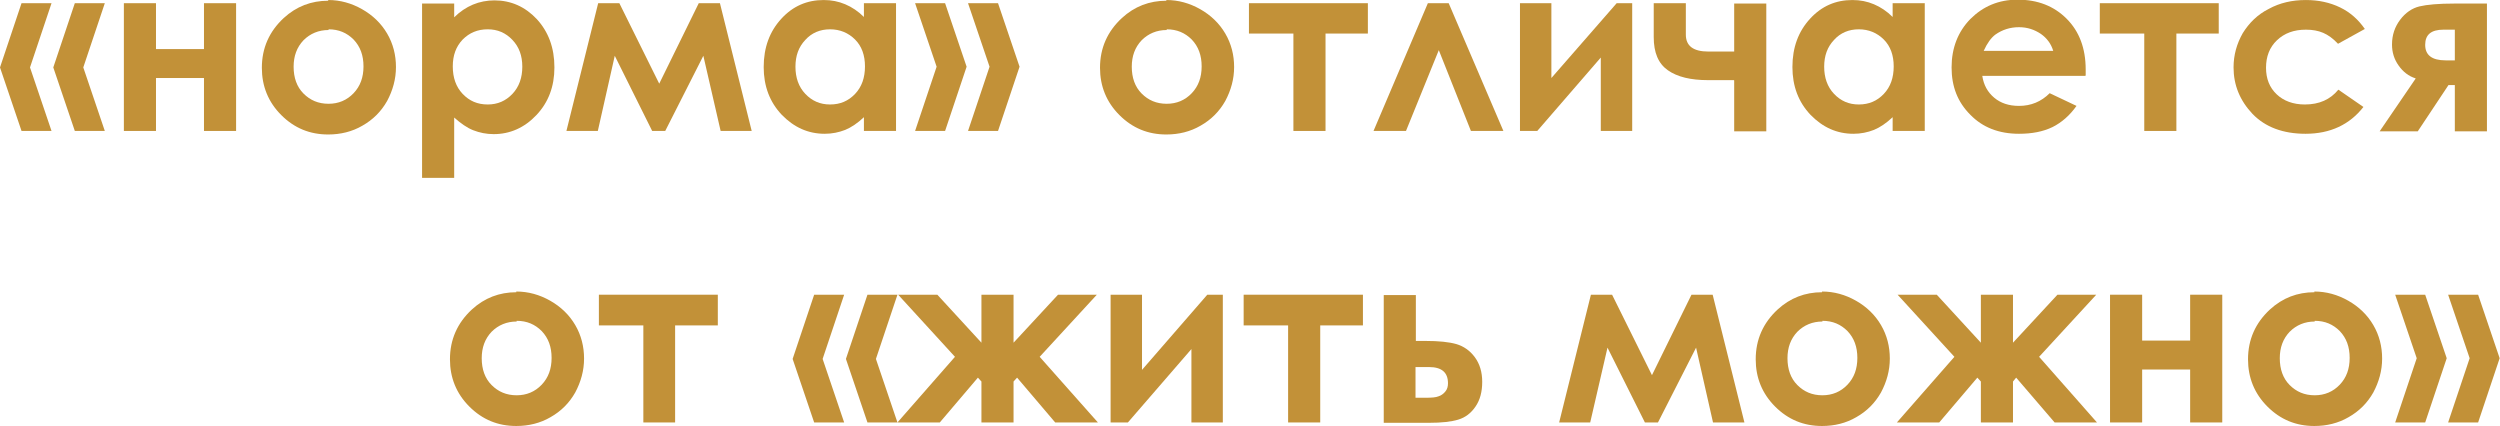 <?xml version="1.0" encoding="UTF-8"?>
<!DOCTYPE svg PUBLIC "-//W3C//DTD SVG 1.1//EN" "http://www.w3.org/Graphics/SVG/1.1/DTD/svg11.dtd">
<!-- Creator: CorelDRAW -->
<svg xmlns="http://www.w3.org/2000/svg" xml:space="preserve" width="73.322mm" height="12.484mm" version="1.1" style="shape-rendering:geometricPrecision; text-rendering:geometricPrecision; image-rendering:optimizeQuality; fill-rule:evenodd; clip-rule:evenodd"
viewBox="0 0 70.84 12.06"
 xmlns:xlink="http://www.w3.org/1999/xlink"
 xmlns:xodm="http://www.corel.com/coreldraw/odm/2003">
 <defs>
  <style type="text/css">
   <![CDATA[
    .fil0 {fill:#C29138;fill-rule:nonzero}
   ]]>
  </style>
 </defs>
 <g id="Слой_x0020_1">
  <path class="fil0" d="M0.61 0.09l0.85 0 -0.61 1.82 0.61 1.8 -0.85 0 -0.61 -1.8 0.61 -1.82zm1.51 0l0.85 0 -0.61 1.82 0.61 1.8 -0.85 0 -0.61 -1.8 0.61 -1.82z"/>
  <polygon id="_1" class="fil0" points="4.42,1.39 5.78,1.39 5.78,0.09 6.69,0.09 6.69,3.71 5.78,3.71 5.78,2.21 4.42,2.21 4.42,3.71 3.51,3.71 3.51,0.09 4.42,0.09 "/>
  <path id="_2" class="fil0" d="M9.3 0c0.34,0 0.66,0.09 0.96,0.26 0.3,0.17 0.54,0.4 0.71,0.69 0.17,0.29 0.25,0.61 0.25,0.95 0,0.34 -0.09,0.66 -0.25,0.96 -0.17,0.3 -0.4,0.53 -0.7,0.7 -0.29,0.17 -0.62,0.25 -0.97,0.25 -0.52,0 -0.96,-0.18 -1.33,-0.55 -0.37,-0.37 -0.55,-0.82 -0.55,-1.34 0,-0.56 0.21,-1.03 0.62,-1.41 0.36,-0.33 0.78,-0.49 1.26,-0.49zm0.01 0.85c-0.28,0 -0.52,0.1 -0.71,0.29 -0.19,0.2 -0.28,0.45 -0.28,0.75 0,0.31 0.09,0.57 0.28,0.76 0.19,0.19 0.42,0.29 0.71,0.29 0.28,0 0.52,-0.1 0.71,-0.3 0.19,-0.2 0.28,-0.45 0.28,-0.76 0,-0.31 -0.09,-0.56 -0.28,-0.76 -0.19,-0.19 -0.42,-0.29 -0.71,-0.29z"/>
  <path id="_3" class="fil0" d="M12.87 0.09l0 0.4c0.16,-0.16 0.34,-0.28 0.53,-0.36 0.19,-0.08 0.4,-0.12 0.61,-0.12 0.47,0 0.87,0.18 1.2,0.53 0.33,0.36 0.5,0.81 0.5,1.37 0,0.54 -0.17,0.99 -0.51,1.35 -0.34,0.36 -0.75,0.54 -1.21,0.54 -0.21,0 -0.4,-0.04 -0.58,-0.11 -0.18,-0.07 -0.36,-0.2 -0.54,-0.36l0 1.71 -0.91 0 0 -4.94 0.91 0zm0.95 0.74c-0.29,0 -0.52,0.1 -0.71,0.29 -0.19,0.2 -0.28,0.45 -0.28,0.76 0,0.32 0.09,0.58 0.28,0.78 0.19,0.2 0.42,0.3 0.71,0.3 0.28,0 0.51,-0.1 0.7,-0.3 0.19,-0.2 0.28,-0.46 0.28,-0.77 0,-0.31 -0.09,-0.56 -0.28,-0.76 -0.19,-0.2 -0.42,-0.3 -0.7,-0.3z"/>
  <polygon id="_4" class="fil0" points="18.68,2.37 19.8,0.09 20.4,0.09 21.3,3.71 20.42,3.71 19.93,1.58 18.85,3.71 18.48,3.71 17.42,1.58 16.94,3.71 16.05,3.71 16.95,0.09 17.55,0.09 "/>
  <path id="_5" class="fil0" d="M24.48 0.09l0.91 0 0 3.62 -0.91 0 0 -0.39c-0.18,0.17 -0.36,0.29 -0.53,0.36 -0.18,0.07 -0.37,0.11 -0.58,0.11 -0.47,0 -0.87,-0.18 -1.22,-0.54 -0.34,-0.36 -0.51,-0.81 -0.51,-1.35 0,-0.56 0.17,-1.01 0.5,-1.37 0.33,-0.36 0.73,-0.53 1.2,-0.53 0.22,0 0.42,0.04 0.61,0.12 0.19,0.08 0.37,0.2 0.53,0.36l0 -0.4zm-0.96 0.74c-0.28,0 -0.52,0.1 -0.7,0.3 -0.19,0.2 -0.28,0.45 -0.28,0.76 0,0.31 0.09,0.57 0.28,0.77 0.19,0.2 0.42,0.3 0.7,0.3 0.29,0 0.52,-0.1 0.71,-0.3 0.19,-0.2 0.28,-0.46 0.28,-0.78 0,-0.31 -0.09,-0.57 -0.28,-0.76 -0.19,-0.19 -0.43,-0.29 -0.71,-0.29z"/>
  <path id="_6" class="fil0" d="M28.28 3.71l-0.85 0 0.61 -1.82 -0.61 -1.8 0.85 0 0.61 1.8 -0.61 1.82zm-1.5 0l-0.85 0 0.61 -1.82 -0.61 -1.8 0.85 0 0.61 1.8 -0.61 1.82z"/>
  <path id="_7" class="fil0" d="M33.05 0c0.34,0 0.66,0.09 0.96,0.26 0.3,0.17 0.54,0.4 0.71,0.69 0.17,0.29 0.25,0.61 0.25,0.95 0,0.34 -0.09,0.66 -0.25,0.96 -0.17,0.3 -0.4,0.53 -0.7,0.7 -0.29,0.17 -0.62,0.25 -0.97,0.25 -0.52,0 -0.96,-0.18 -1.33,-0.55 -0.37,-0.37 -0.55,-0.82 -0.55,-1.34 0,-0.56 0.21,-1.03 0.62,-1.41 0.36,-0.33 0.78,-0.49 1.26,-0.49zm0.01 0.85c-0.28,0 -0.52,0.1 -0.71,0.29 -0.19,0.2 -0.28,0.45 -0.28,0.75 0,0.31 0.09,0.57 0.28,0.76 0.19,0.19 0.42,0.29 0.71,0.29 0.28,0 0.52,-0.1 0.71,-0.3 0.19,-0.2 0.28,-0.45 0.28,-0.76 0,-0.31 -0.09,-0.56 -0.28,-0.76 -0.19,-0.19 -0.42,-0.29 -0.71,-0.29z"/>
  <polygon id="_8" class="fil0" points="35.39,0.09 38.76,0.09 38.76,0.95 37.56,0.95 37.56,3.71 36.65,3.71 36.65,0.95 35.39,0.95 "/>
  <polygon id="_9" class="fil0" points="42.6,3.71 41.68,3.71 40.77,1.42 39.84,3.71 38.92,3.71 40.46,0.09 41.05,0.09 "/>
  <polygon id="_10" class="fil0" points="43.56,3.71 43.07,3.71 43.07,0.09 43.96,0.09 43.96,2.21 45.81,0.09 46.25,0.09 46.25,3.71 45.36,3.71 45.36,1.63 "/>
  <path id="_11" class="fil0" d="M49.13 2.27l-0.73 0c-0.49,0 -0.87,-0.09 -1.14,-0.28 -0.27,-0.19 -0.4,-0.5 -0.4,-0.94l0 -0.96 0.91 0 0 0.89c0,0.32 0.21,0.48 0.64,0.48l0.36 -0 0.37 0 0 -1.36 0.91 0 0 3.62 -0.91 0 0 -1.44z"/>
  <path id="_12" class="fil0" d="M53.63 0.09l0.91 0 0 3.62 -0.91 0 0 -0.39c-0.18,0.17 -0.36,0.29 -0.53,0.36 -0.18,0.07 -0.37,0.11 -0.58,0.11 -0.47,0 -0.87,-0.18 -1.22,-0.54 -0.34,-0.36 -0.51,-0.81 -0.51,-1.35 0,-0.56 0.17,-1.01 0.5,-1.37 0.33,-0.36 0.73,-0.53 1.2,-0.53 0.22,0 0.42,0.04 0.61,0.12 0.19,0.08 0.37,0.2 0.53,0.36l0 -0.4zm-0.96 0.74c-0.28,0 -0.52,0.1 -0.7,0.3 -0.19,0.2 -0.28,0.45 -0.28,0.76 0,0.31 0.09,0.57 0.28,0.77 0.19,0.2 0.42,0.3 0.7,0.3 0.29,0 0.52,-0.1 0.71,-0.3 0.19,-0.2 0.28,-0.46 0.28,-0.78 0,-0.31 -0.09,-0.57 -0.28,-0.76 -0.19,-0.19 -0.43,-0.29 -0.71,-0.29z"/>
  <path id="_13" class="fil0" d="M59.08 2.15l-2.91 0c0.04,0.26 0.15,0.46 0.34,0.62 0.18,0.15 0.41,0.23 0.7,0.23 0.34,0 0.63,-0.12 0.87,-0.36l0.76 0.36c-0.19,0.27 -0.42,0.47 -0.68,0.6 -0.27,0.13 -0.58,0.19 -0.95,0.19 -0.57,0 -1.03,-0.18 -1.38,-0.54 -0.36,-0.36 -0.53,-0.8 -0.53,-1.34 0,-0.55 0.18,-1.01 0.53,-1.37 0.36,-0.36 0.8,-0.55 1.34,-0.55 0.57,0 1.03,0.18 1.39,0.54 0.36,0.36 0.54,0.84 0.54,1.44l-0 0.17zm-0.9 -0.71c-0.06,-0.2 -0.18,-0.36 -0.35,-0.48 -0.18,-0.12 -0.38,-0.19 -0.62,-0.19 -0.25,0 -0.47,0.07 -0.67,0.21 -0.12,0.09 -0.23,0.24 -0.33,0.46l1.97 0z"/>
  <polygon id="_14" class="fil0" points="59.5,0.09 62.87,0.09 62.87,0.95 61.67,0.95 61.67,3.71 60.76,3.71 60.76,0.95 59.5,0.95 "/>
  <path id="_15" class="fil0" d="M67.01 0.82l-0.76 0.42c-0.14,-0.15 -0.28,-0.25 -0.42,-0.31 -0.14,-0.06 -0.3,-0.09 -0.49,-0.09 -0.34,0 -0.61,0.1 -0.82,0.3 -0.21,0.2 -0.31,0.46 -0.31,0.78 0,0.31 0.1,0.56 0.3,0.75 0.2,0.19 0.47,0.29 0.8,0.29 0.41,0 0.72,-0.14 0.95,-0.42l0.71 0.49c-0.39,0.5 -0.94,0.76 -1.64,0.76 -0.64,0 -1.14,-0.19 -1.5,-0.56 -0.36,-0.38 -0.54,-0.82 -0.54,-1.32 0,-0.35 0.09,-0.67 0.26,-0.97 0.18,-0.29 0.42,-0.53 0.74,-0.69 0.31,-0.17 0.66,-0.25 1.05,-0.25 0.36,0 0.68,0.07 0.97,0.21 0.29,0.14 0.52,0.35 0.7,0.61z"/>
  <path id="_16" class="fil0" d="M68.45 2.22c-0.2,-0.06 -0.36,-0.19 -0.48,-0.36 -0.13,-0.18 -0.19,-0.38 -0.19,-0.6 0,-0.27 0.08,-0.5 0.23,-0.7 0.15,-0.2 0.34,-0.33 0.55,-0.38 0.21,-0.05 0.54,-0.08 0.99,-0.08l0.92 0 0 3.62 -0.91 0 0 -1.31 -0.18 0 -0.87 1.31 -1.08 0 1.01 -1.48zm1.11 -0.51l0 -0.87 -0.32 0c-0.35,0 -0.52,0.14 -0.52,0.43 0,0.29 0.19,0.44 0.58,0.44l0.26 0z"/>
  <path id="_17" class="fil0" d="M14.63 8.26c0.34,0 0.66,0.09 0.96,0.26 0.3,0.17 0.54,0.4 0.71,0.69 0.17,0.29 0.25,0.61 0.25,0.95 0,0.34 -0.09,0.66 -0.25,0.96 -0.17,0.3 -0.4,0.53 -0.7,0.7 -0.29,0.17 -0.62,0.25 -0.97,0.25 -0.52,0 -0.96,-0.18 -1.33,-0.55 -0.37,-0.37 -0.55,-0.82 -0.55,-1.34 0,-0.56 0.21,-1.03 0.62,-1.41 0.36,-0.33 0.78,-0.49 1.26,-0.49zm0.01 0.85c-0.28,0 -0.52,0.1 -0.71,0.29 -0.19,0.2 -0.28,0.45 -0.28,0.75 0,0.31 0.09,0.57 0.28,0.76 0.19,0.19 0.42,0.29 0.71,0.29 0.28,0 0.52,-0.1 0.71,-0.3 0.19,-0.2 0.28,-0.45 0.28,-0.76 0,-0.31 -0.09,-0.56 -0.28,-0.76 -0.19,-0.19 -0.42,-0.29 -0.71,-0.29z"/>
  <polygon id="_18" class="fil0" points="16.97,8.35 20.34,8.35 20.34,9.22 19.13,9.22 19.13,11.97 18.23,11.97 18.23,9.22 16.97,9.22 "/>
  <path id="_19" class="fil0" d="M23.07 8.35l0.85 0 -0.61 1.82 0.61 1.8 -0.85 0 -0.61 -1.8 0.61 -1.82zm1.51 0l0.85 0 -0.61 1.82 0.61 1.8 -0.85 0 -0.61 -1.8 0.61 -1.82z"/>
  <polygon id="_20" class="fil0" points="27.81,10.81 27.71,10.7 26.63,11.97 25.43,11.97 27.06,10.11 25.45,8.35 26.56,8.35 27.81,9.71 27.81,8.35 28.72,8.35 28.72,9.71 29.98,8.35 31.08,8.35 29.46,10.11 31.11,11.97 29.9,11.97 28.82,10.7 28.72,10.81 28.72,11.97 27.81,11.97 "/>
  <polygon id="_21" class="fil0" points="31.96,11.97 31.47,11.97 31.47,8.35 32.36,8.35 32.36,10.48 34.21,8.35 34.65,8.35 34.65,11.97 33.76,11.97 33.76,9.89 "/>
  <polygon id="_22" class="fil0" points="35.24,8.35 38.62,8.35 38.62,9.22 37.41,9.22 37.41,11.97 36.5,11.97 36.5,9.22 35.24,9.22 "/>
  <path id="_23" class="fil0" d="M40.12 9.66l0.27 0c0.38,0 0.67,0.03 0.88,0.09 0.2,0.06 0.38,0.18 0.52,0.37 0.14,0.19 0.21,0.42 0.21,0.7 0,0.28 -0.06,0.51 -0.19,0.7 -0.13,0.19 -0.29,0.31 -0.49,0.37 -0.2,0.06 -0.47,0.09 -0.83,0.09l-1.28 0 0 -3.62 0.91 0 0 1.31zm0 1.61l0.28 0c0.17,0 0.29,-0.01 0.36,-0.04 0.07,-0.02 0.14,-0.07 0.19,-0.13 0.06,-0.07 0.08,-0.15 0.08,-0.24 0,-0.31 -0.18,-0.46 -0.54,-0.46l-0.38 0 0 0.87z"/>
  <polygon id="_24" class="fil0" points="46.81,10.63 47.93,8.35 48.53,8.35 49.43,11.97 48.54,11.97 48.06,9.85 46.98,11.97 46.61,11.97 45.55,9.85 45.06,11.97 44.18,11.97 45.08,8.35 45.68,8.35 "/>
  <path id="_25" class="fil0" d="M51.63 8.26c0.34,0 0.66,0.09 0.96,0.26 0.3,0.17 0.54,0.4 0.71,0.69 0.17,0.29 0.25,0.61 0.25,0.95 0,0.34 -0.09,0.66 -0.25,0.96 -0.17,0.3 -0.4,0.53 -0.7,0.7 -0.29,0.17 -0.62,0.25 -0.97,0.25 -0.52,0 -0.96,-0.18 -1.33,-0.55 -0.37,-0.37 -0.55,-0.82 -0.55,-1.34 0,-0.56 0.21,-1.03 0.62,-1.41 0.36,-0.33 0.78,-0.49 1.26,-0.49zm0.01 0.85c-0.28,0 -0.52,0.1 -0.71,0.29 -0.19,0.2 -0.28,0.45 -0.28,0.75 0,0.31 0.09,0.57 0.28,0.76 0.19,0.19 0.42,0.29 0.71,0.29 0.28,0 0.52,-0.1 0.71,-0.3 0.19,-0.2 0.28,-0.45 0.28,-0.76 0,-0.31 -0.09,-0.56 -0.28,-0.76 -0.19,-0.19 -0.42,-0.29 -0.71,-0.29z"/>
  <polygon id="_26" class="fil0" points="56.13,10.81 56.03,10.7 54.95,11.97 53.75,11.97 55.38,10.11 53.77,8.35 54.88,8.35 56.13,9.71 56.13,8.35 57.04,8.35 57.04,9.71 58.3,8.35 59.4,8.35 57.78,10.11 59.42,11.97 58.22,11.97 57.13,10.7 57.04,10.81 57.04,11.97 56.13,11.97 "/>
  <polygon id="_27" class="fil0" points="60.7,9.65 62.06,9.65 62.06,8.35 62.97,8.35 62.97,11.97 62.06,11.97 62.06,10.47 60.7,10.47 60.7,11.97 59.79,11.97 59.79,8.35 60.7,8.35 "/>
  <path id="_28" class="fil0" d="M65.58 8.26c0.34,0 0.66,0.09 0.96,0.26 0.3,0.17 0.54,0.4 0.71,0.69 0.17,0.29 0.25,0.61 0.25,0.95 0,0.34 -0.09,0.66 -0.25,0.96 -0.17,0.3 -0.4,0.53 -0.7,0.7 -0.29,0.17 -0.62,0.25 -0.97,0.25 -0.52,0 -0.96,-0.18 -1.33,-0.55 -0.37,-0.37 -0.55,-0.82 -0.55,-1.34 0,-0.56 0.21,-1.03 0.62,-1.41 0.36,-0.33 0.78,-0.49 1.26,-0.49zm0.01 0.85c-0.28,0 -0.52,0.1 -0.71,0.29 -0.19,0.2 -0.28,0.45 -0.28,0.75 0,0.31 0.09,0.57 0.28,0.76 0.19,0.19 0.42,0.29 0.71,0.29 0.28,0 0.52,-0.1 0.71,-0.3 0.19,-0.2 0.28,-0.45 0.28,-0.76 0,-0.31 -0.09,-0.56 -0.28,-0.76 -0.19,-0.19 -0.42,-0.29 -0.71,-0.29z"/>
  <path id="_29" class="fil0" d="M70.22 11.97l-0.85 0 0.61 -1.82 -0.61 -1.8 0.85 0 0.61 1.8 -0.61 1.82zm-1.5 0l-0.85 0 0.61 -1.82 -0.61 -1.8 0.85 0 0.61 1.8 -0.61 1.82z"/>
 </g>
</svg>
